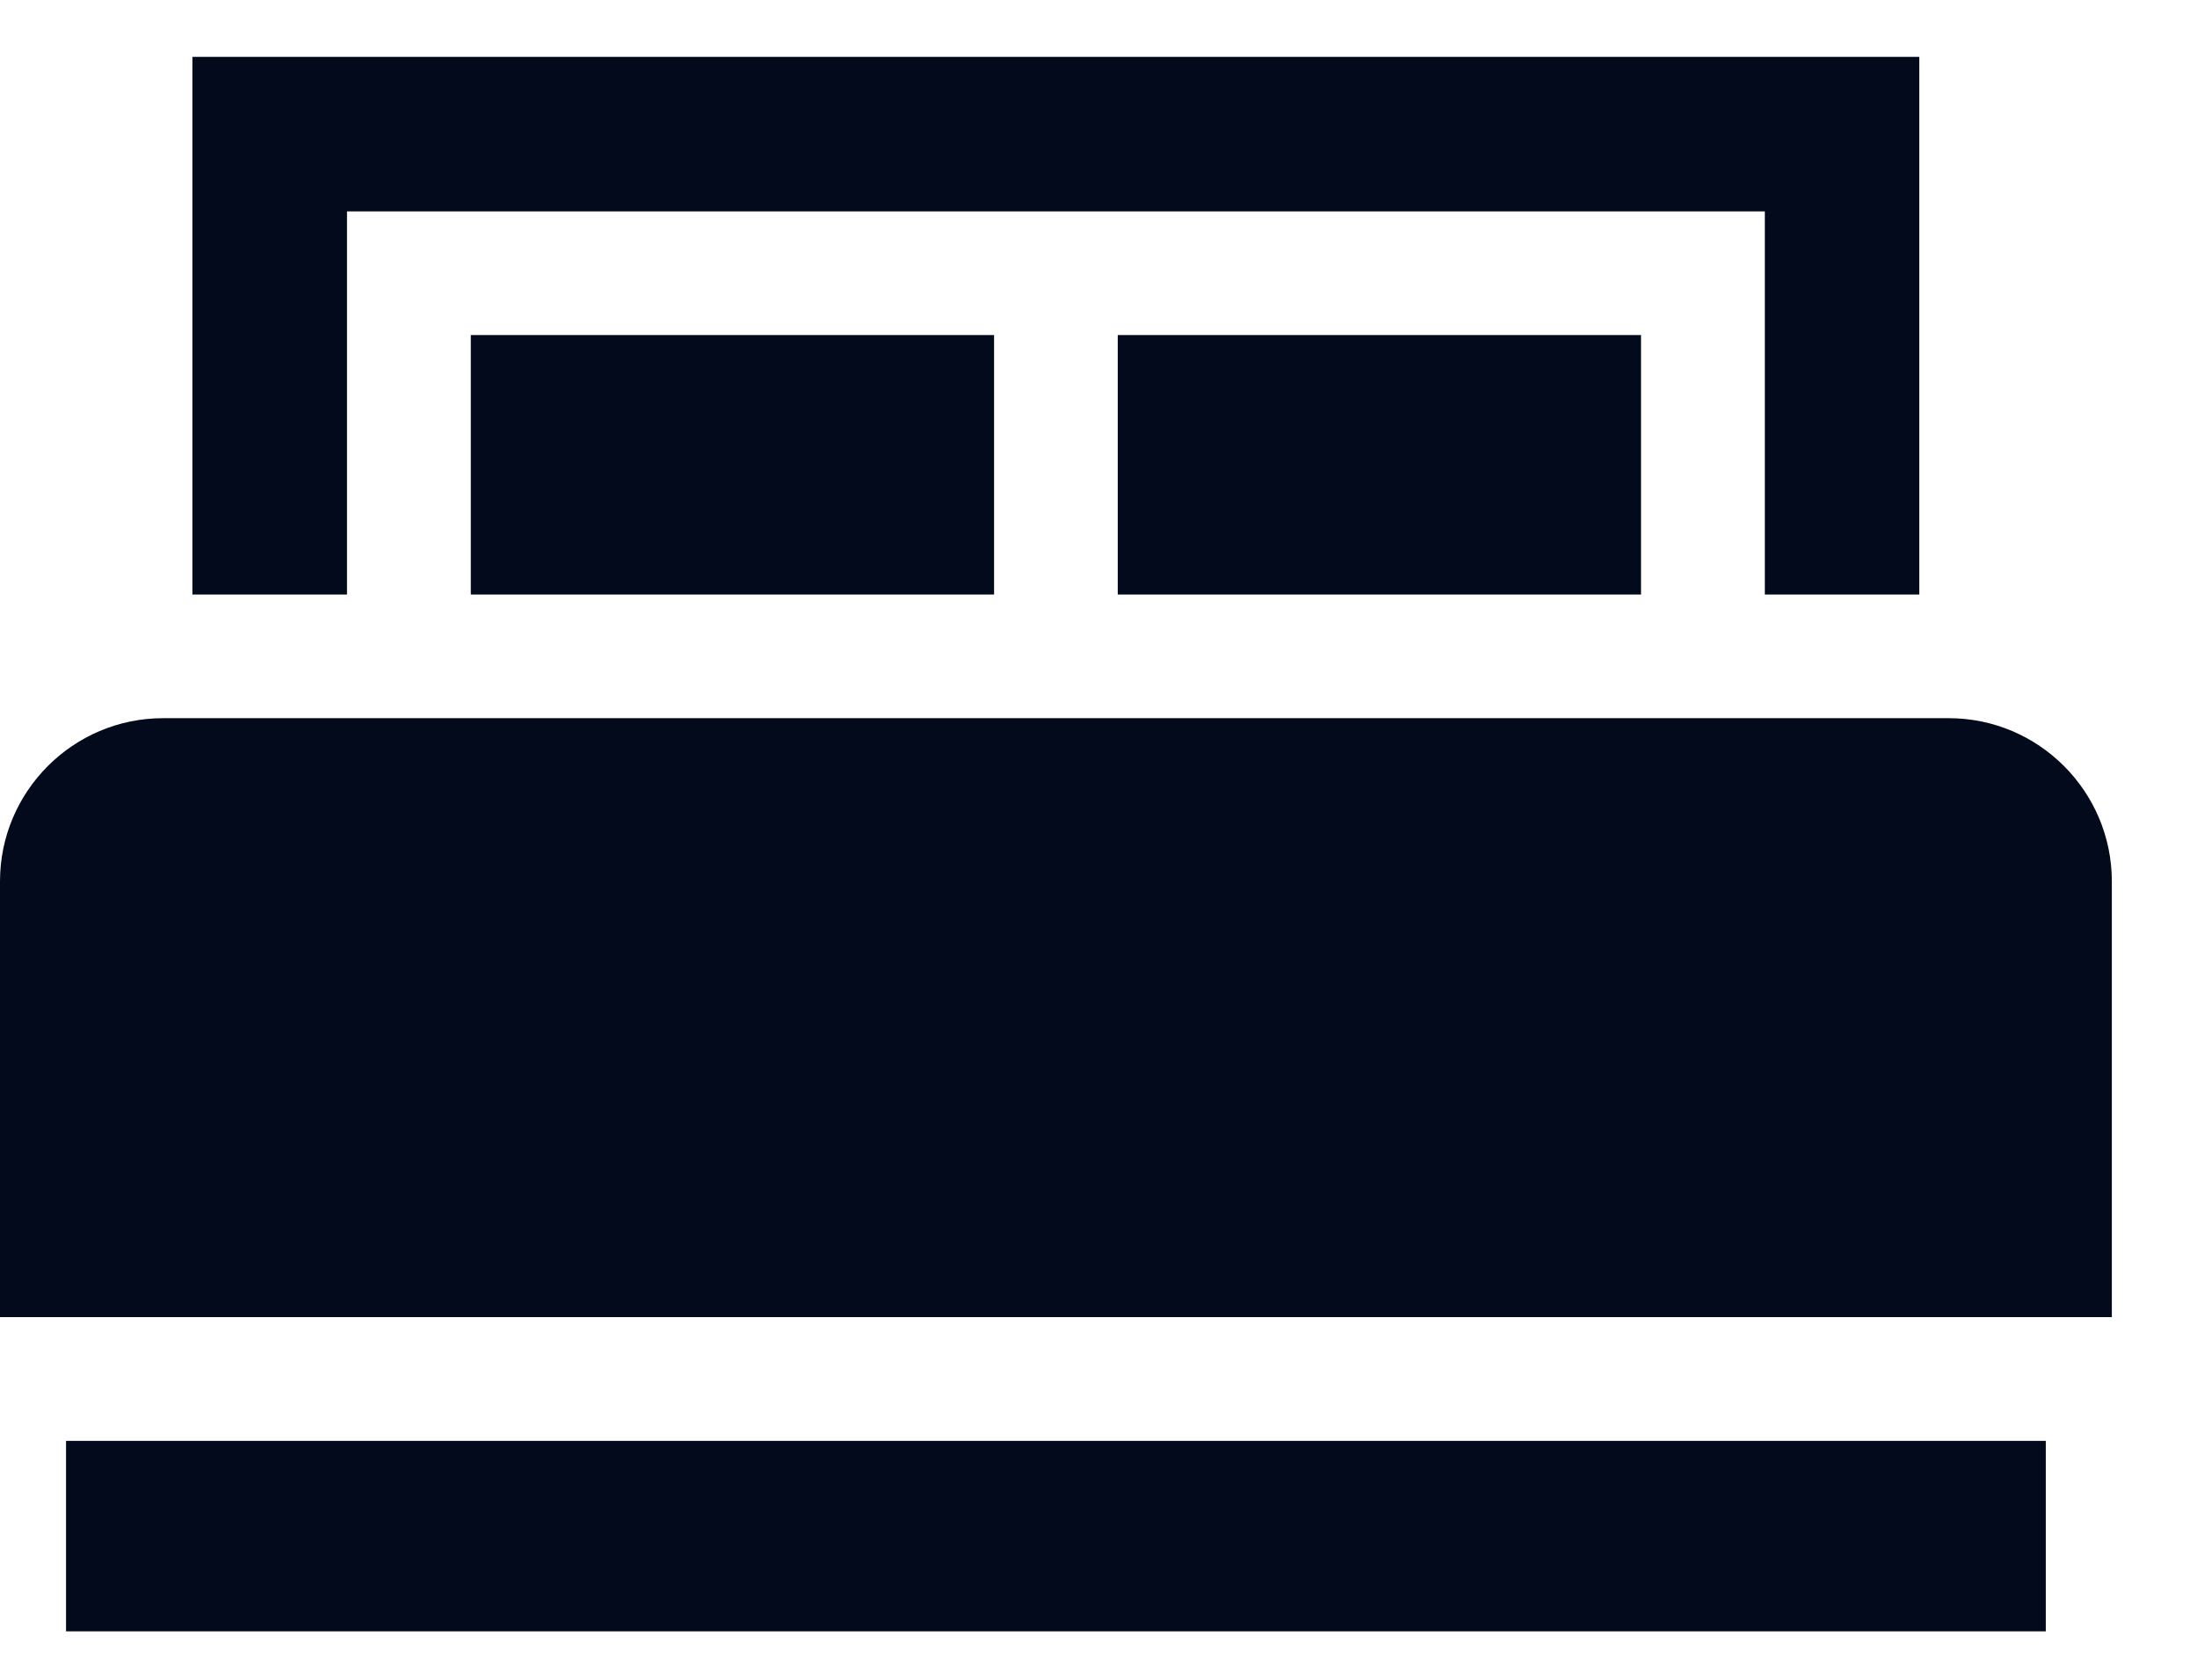 <svg width="17" height="13" viewBox="0 0 17 13" fill="none" xmlns="http://www.w3.org/2000/svg">
<path d="M15.079 5.558H1.262C0.566 5.558 0 6.125 0 6.821V10.193H16.341V6.821C16.341 6.125 15.775 5.558 15.079 5.558Z" fill="#030A1B"/>
<path d="M8.649 2.593H12.698V4.601H8.649V2.593Z" fill="#030A1B"/>
<path d="M2.685 1.636H8.17H13.656V4.601H14.851V0.44H1.489V4.601H2.685V1.636Z" fill="#030A1B"/>
<path d="M3.643 2.593H7.692V4.601H3.643V2.593Z" fill="#030A1B"/>
<path d="M0.511 11.151H15.83V12.625H0.511V11.151Z" fill="#030A1B"/>
</svg>
